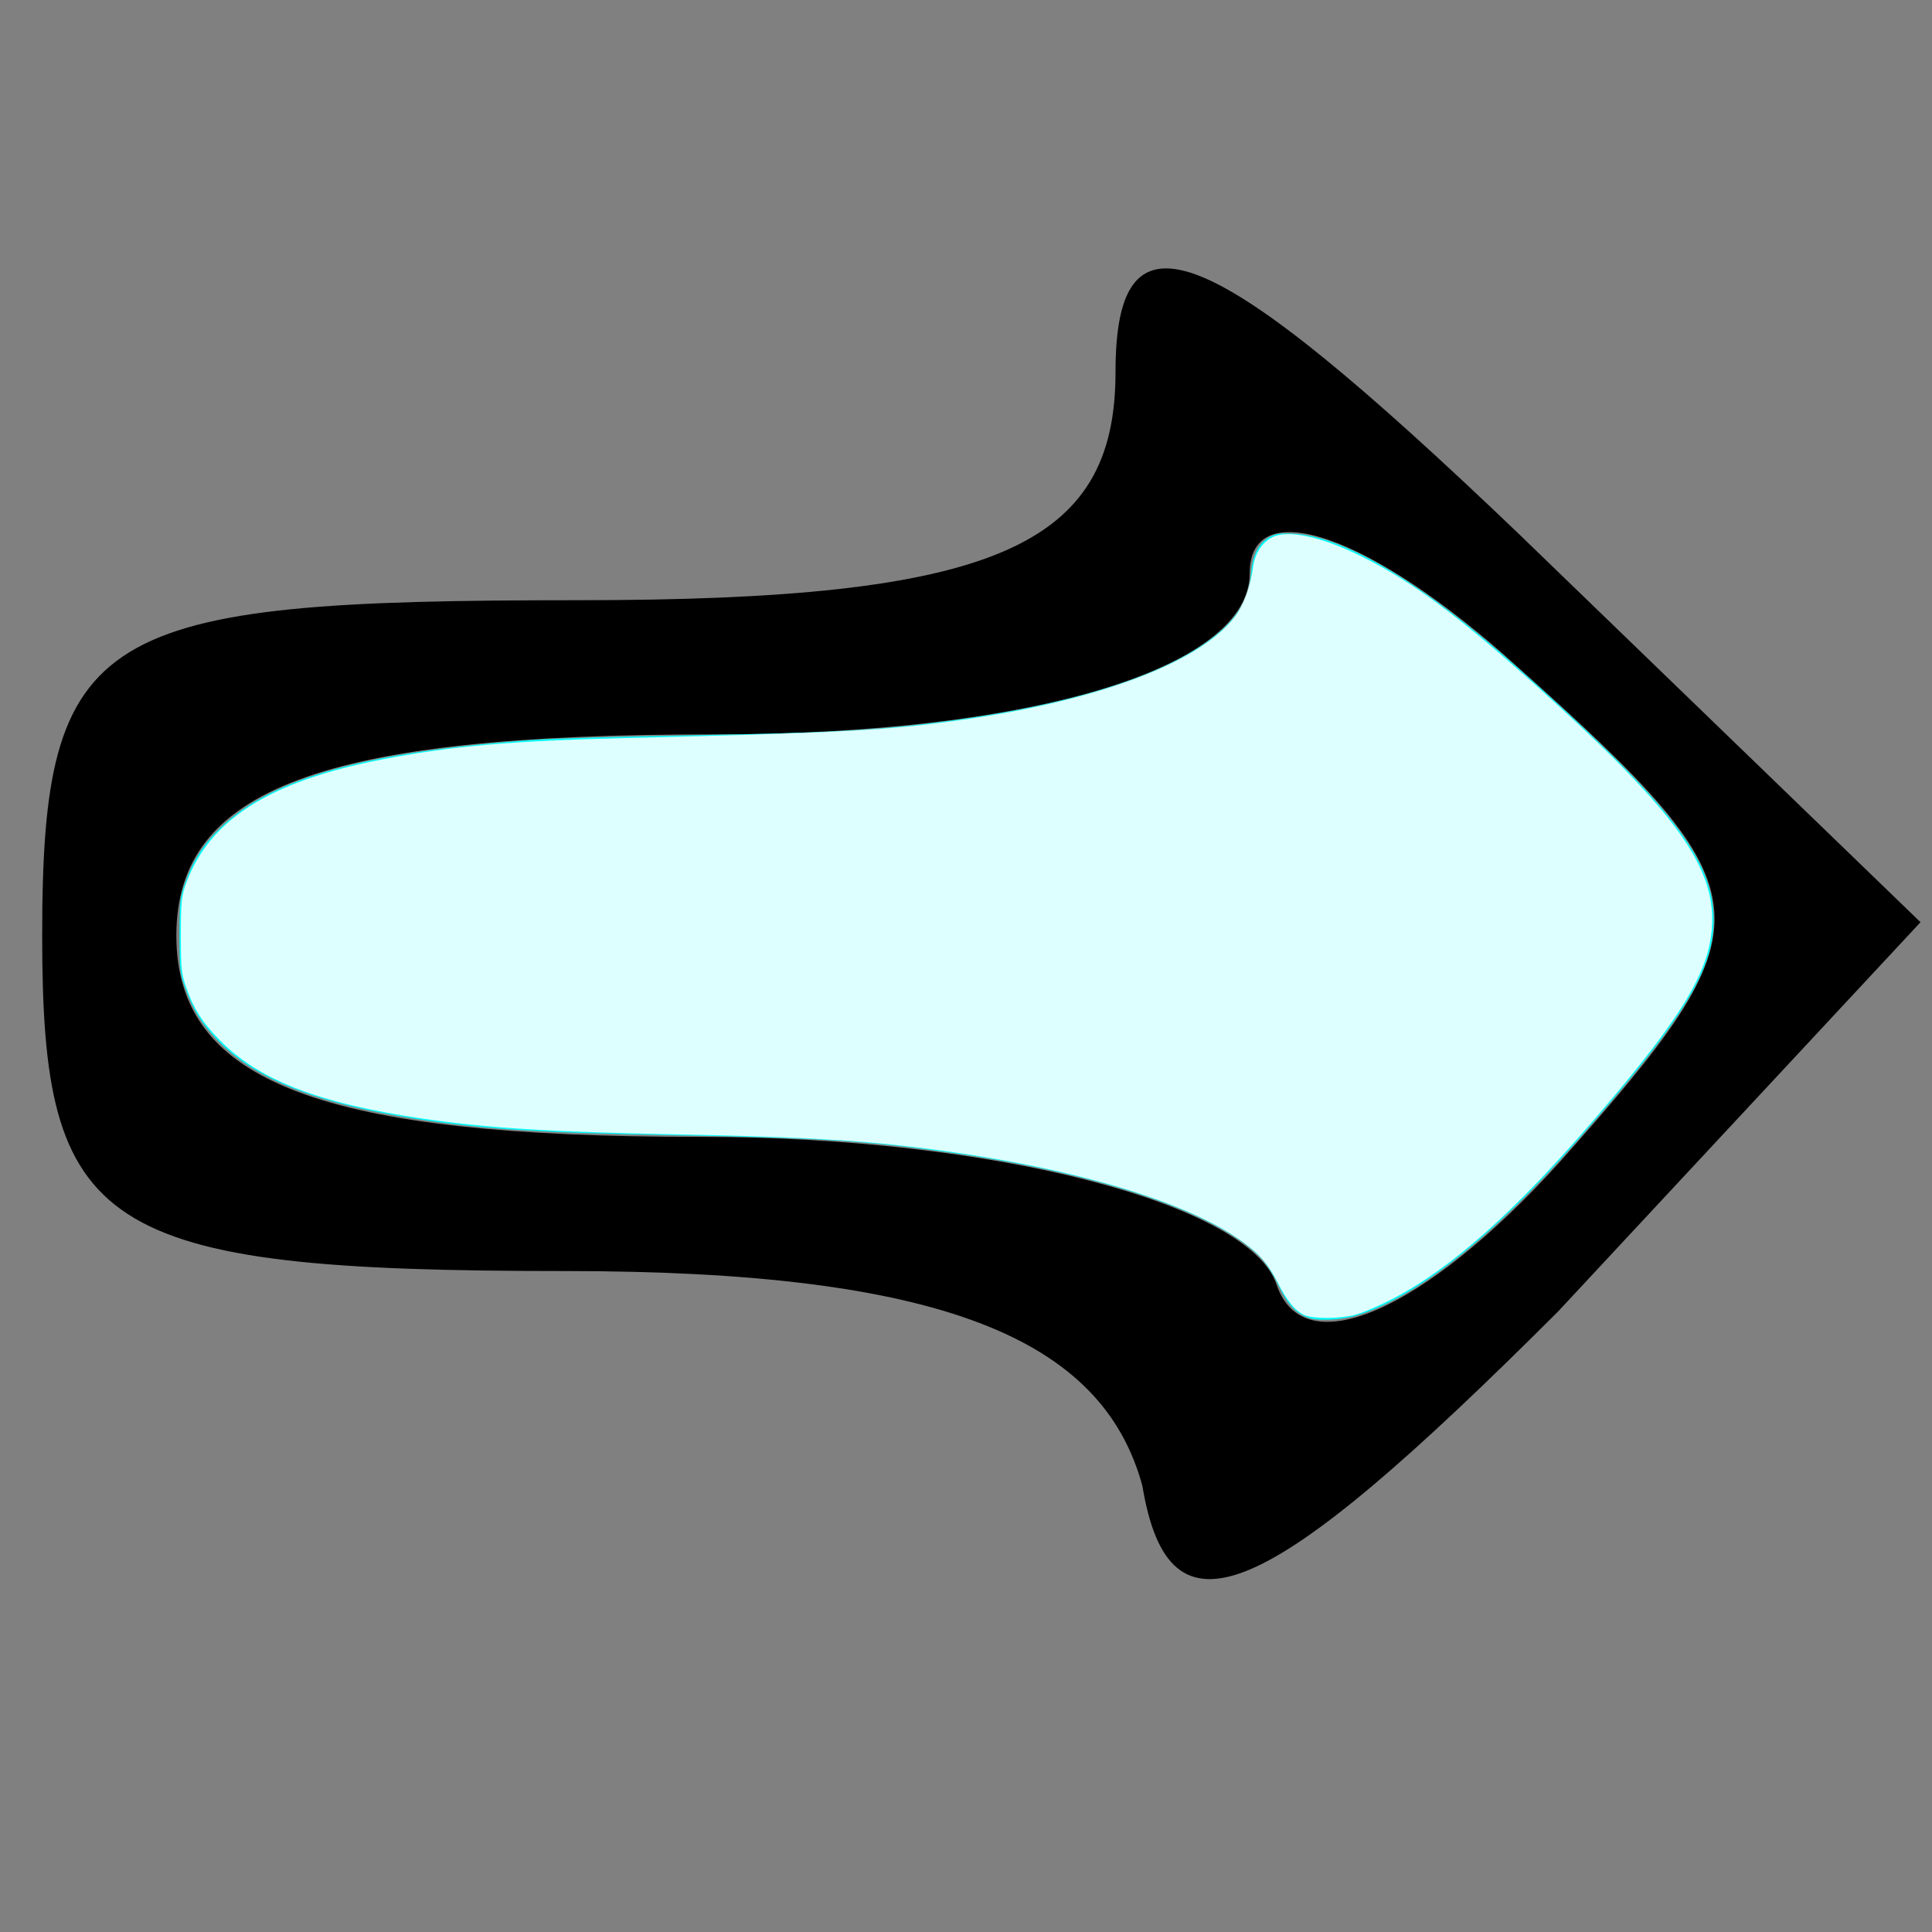 <?xml version="1.0" encoding="UTF-8" standalone="no"?>
<svg
   xmlns:dc="http://purl.org/dc/elements/1.1/"
   xmlns:cc="http://creativecommons.org/ns#"
   xmlns:rdf="http://www.w3.org/1999/02/22-rdf-syntax-ns#"
   xmlns:svg="http://www.w3.org/2000/svg"
   xmlns="http://www.w3.org/2000/svg"
   xmlns:sodipodi="http://sodipodi.sourceforge.net/DTD/sodipodi-0.dtd"
   xmlns:inkscape="http://www.inkscape.org/namespaces/inkscape"
   version="1.0"
   width="48"
   height="48"
   viewBox="0 0 36 36"
   preserveAspectRatio="xMidYMid meet"
   id="svg8"
   sodipodi:docname="application-process.svg"
   inkscape:version="0.92.2 5c3e80d, 2017-08-06">
  <rect x="0" y="0" width="36" height="36" fill="#808080" stroke="none"/>
  <defs
     id="defs12" />
  <sodipodi:namedview
     pagecolor="#ffffff"
     bordercolor="#666666"
     borderopacity="1"
     objecttolerance="10"
     gridtolerance="10"
     guidetolerance="10"
     inkscape:pageopacity="0"
     inkscape:pageshadow="2"
     inkscape:window-width="1422"
     inkscape:window-height="1070"
     id="namedview10"
     showgrid="false"
     units="px"
     inkscape:zoom="18.108856"
     inkscape:cx="18.65207"
     inkscape:cy="24.187061"
     inkscape:window-x="0"
     inkscape:window-y="0"
     inkscape:window-maximized="0"
     inkscape:current-layer="svg8" />
  <g
     transform="matrix(0.25,0,0,-0.25,-1.714,38.684)"
     id="g6"
     style="fill:#000000;stroke:none">
    <path
       d="m 90,127 c 0,-13 -9,-17 -40,-17 -36,0 -40,-2 -40,-25 0,-22 4,-25 39,-25 28,0 40,-5 43,-16 2,-12 9,-9 31,13 l 27,29 -30,29 C 97,137 90,140 90,127 Z M 123,68 C 113,57 104,53 102,59 100,65 81,70 59,70 31,70 20,74 20,85 c 0,11 11,15 40,15 24,0 40,5 40,12 0,6 9,3 20,-7 19,-17 19,-19 3,-37 z"
       id="path4"
       inkscape:connector-curvature="0" />
  </g>
  <path
     style="fill:#00ffff;stroke-width:0.055"
     d="M 32.481,32.731 C 32.173,32.608 31.984,32.398 31.763,31.933 31.626,31.643 31.445,31.368 31.293,31.216 30.189,30.112 27.312,29.149 23.561,28.629 21.498,28.343 20.338,28.27 16.935,28.209 13.257,28.143 11.766,28.043 9.971,27.739 7.701,27.355 6.282,26.763 5.389,25.827 4.995,25.413 4.8,25.096 4.603,24.549 4.471,24.18 4.46,24.08 4.46,23.239 c 0,-0.845 0.011,-0.941 0.145,-1.316 0.208,-0.58 0.456,-0.96 0.906,-1.389 1.28,-1.219 3.624,-1.866 7.807,-2.156 0.471,-0.033 2.223,-0.082 3.893,-0.11 3.445,-0.058 4.635,-0.125 6.406,-0.362 2.877,-0.385 5.048,-1.042 6.298,-1.906 0.762,-0.527 1.108,-1.047 1.168,-1.756 0.039,-0.461 0.187,-0.752 0.459,-0.902 0.16,-0.088 0.269,-0.102 0.635,-0.08 1.239,0.074 3.184,1.24 5.495,3.297 3.666,3.262 4.798,4.67 4.897,6.092 0.093,1.333 -0.658,2.59 -3.441,5.752 -2.047,2.327 -3.937,3.823 -5.397,4.273 -0.403,0.124 -1.009,0.151 -1.249,0.055 z"
     id="path8"
     inkscape:connector-curvature="0"
     transform="scale(0.75)" />
  <path
     style="fill:#deffff;stroke-width:0.055"
     d="m 32.405,32.67 c -0.221,-0.096 -0.431,-0.352 -0.658,-0.801 -0.254,-0.501 -0.509,-0.779 -1.041,-1.133 -1.604,-1.067 -4.864,-1.931 -8.762,-2.321 -1.094,-0.109 -2.672,-0.183 -4.832,-0.225 -3.433,-0.066 -4.963,-0.158 -6.571,-0.393 C 7.907,27.413 6.411,26.831 5.428,25.809 5.011,25.375 4.813,25.06 4.627,24.533 4.509,24.199 4.495,24.067 4.494,23.245 c -9.756e-4,-0.768 0.016,-0.967 0.107,-1.23 0.561,-1.63 2.072,-2.601 4.896,-3.147 1.717,-0.332 3.186,-0.461 6.068,-0.532 5.428,-0.134 6.472,-0.19 8.299,-0.446 3.429,-0.481 5.948,-1.429 6.819,-2.568 0.212,-0.277 0.39,-0.766 0.453,-1.248 0.042,-0.321 0.22,-0.595 0.471,-0.725 0.377,-0.195 1.201,-0.023 2.18,0.457 1.278,0.626 2.44,1.486 4.442,3.287 3.262,2.935 4.313,4.337 4.31,5.751 -0.003,1.196 -0.667,2.327 -2.88,4.907 -2.022,2.356 -3.603,3.765 -5.079,4.527 -0.323,0.167 -0.732,0.341 -0.909,0.387 -0.393,0.102 -1.039,0.105 -1.267,0.006 z"
     id="path9"
     inkscape:connector-curvature="0"
     transform="scale(0.75)" />
</svg>
